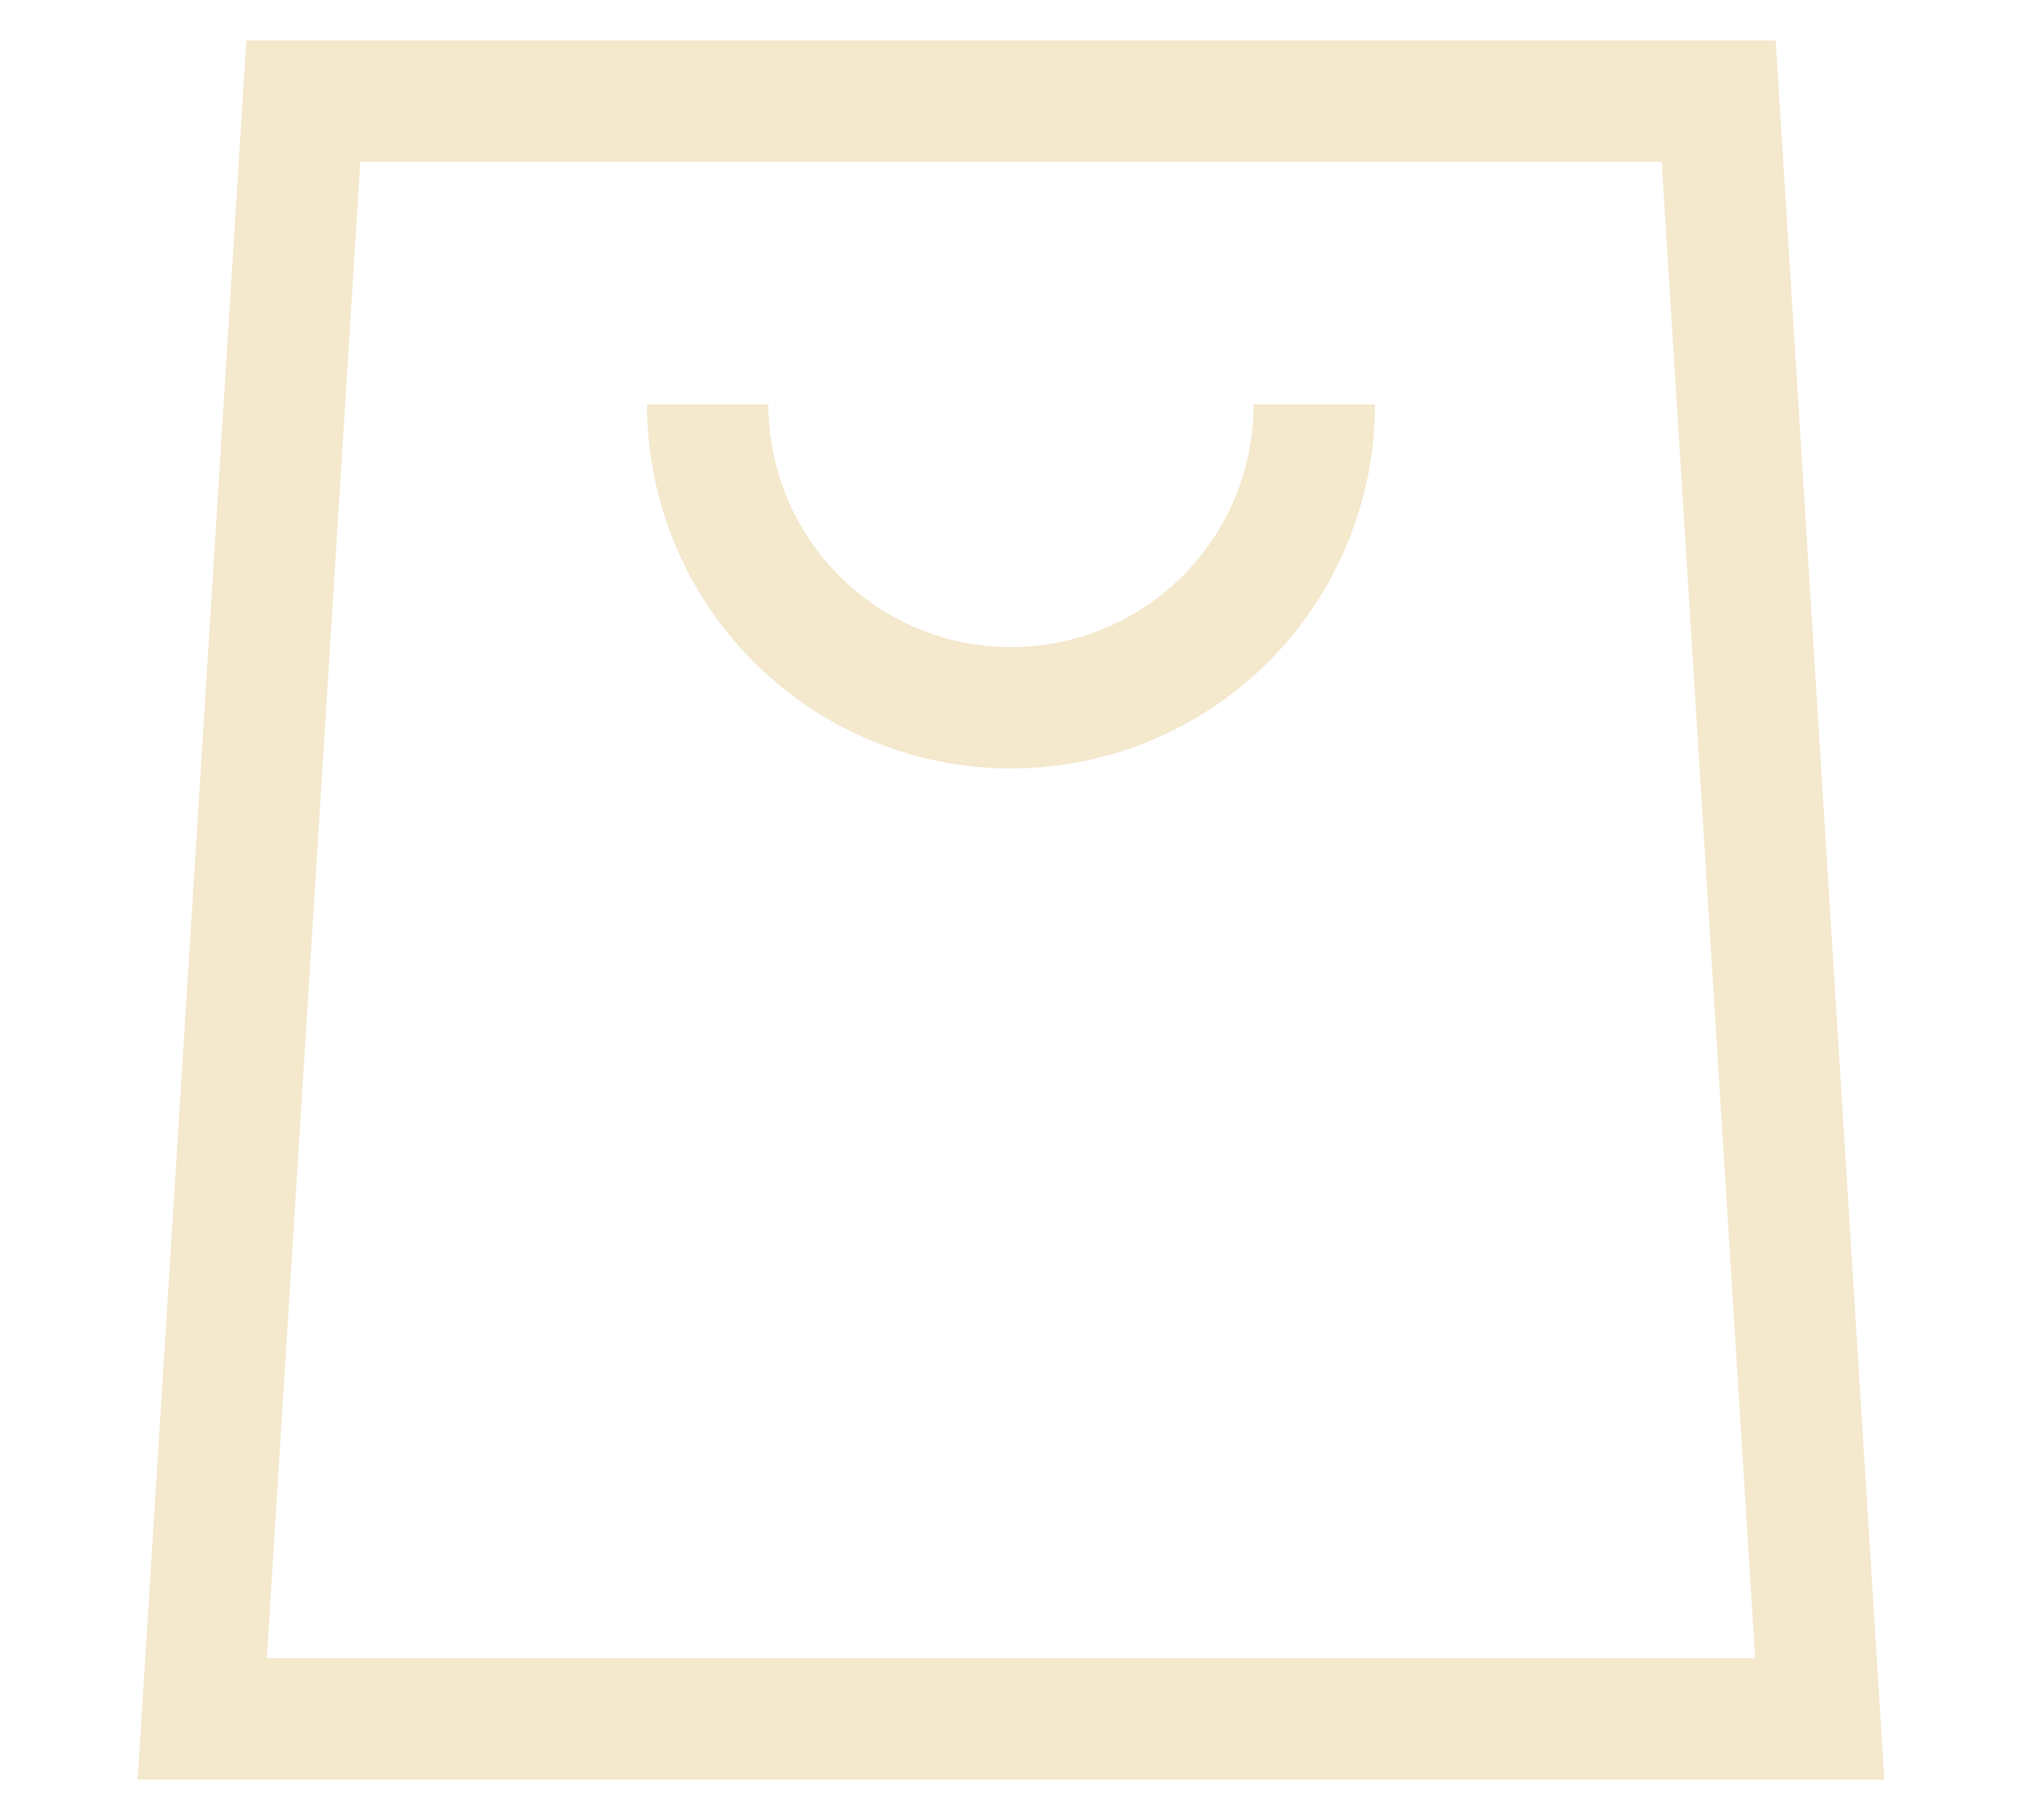<svg xmlns="http://www.w3.org/2000/svg" focusable="false" width="20" height="18" class="icon" viewBox="0 0 20 18">
    <path d="M3 1h14l1 16H2L3 1z" fill="none" stroke="rgb(244, 232, 205)" stroke-width="1.2"></path>
    <path d="M7 4v0a3 3 0 003 3v0a3 3 0 003-3v0" fill="none" stroke="rgb(244, 232, 205)" stroke-width="1.2"></path>
</svg>